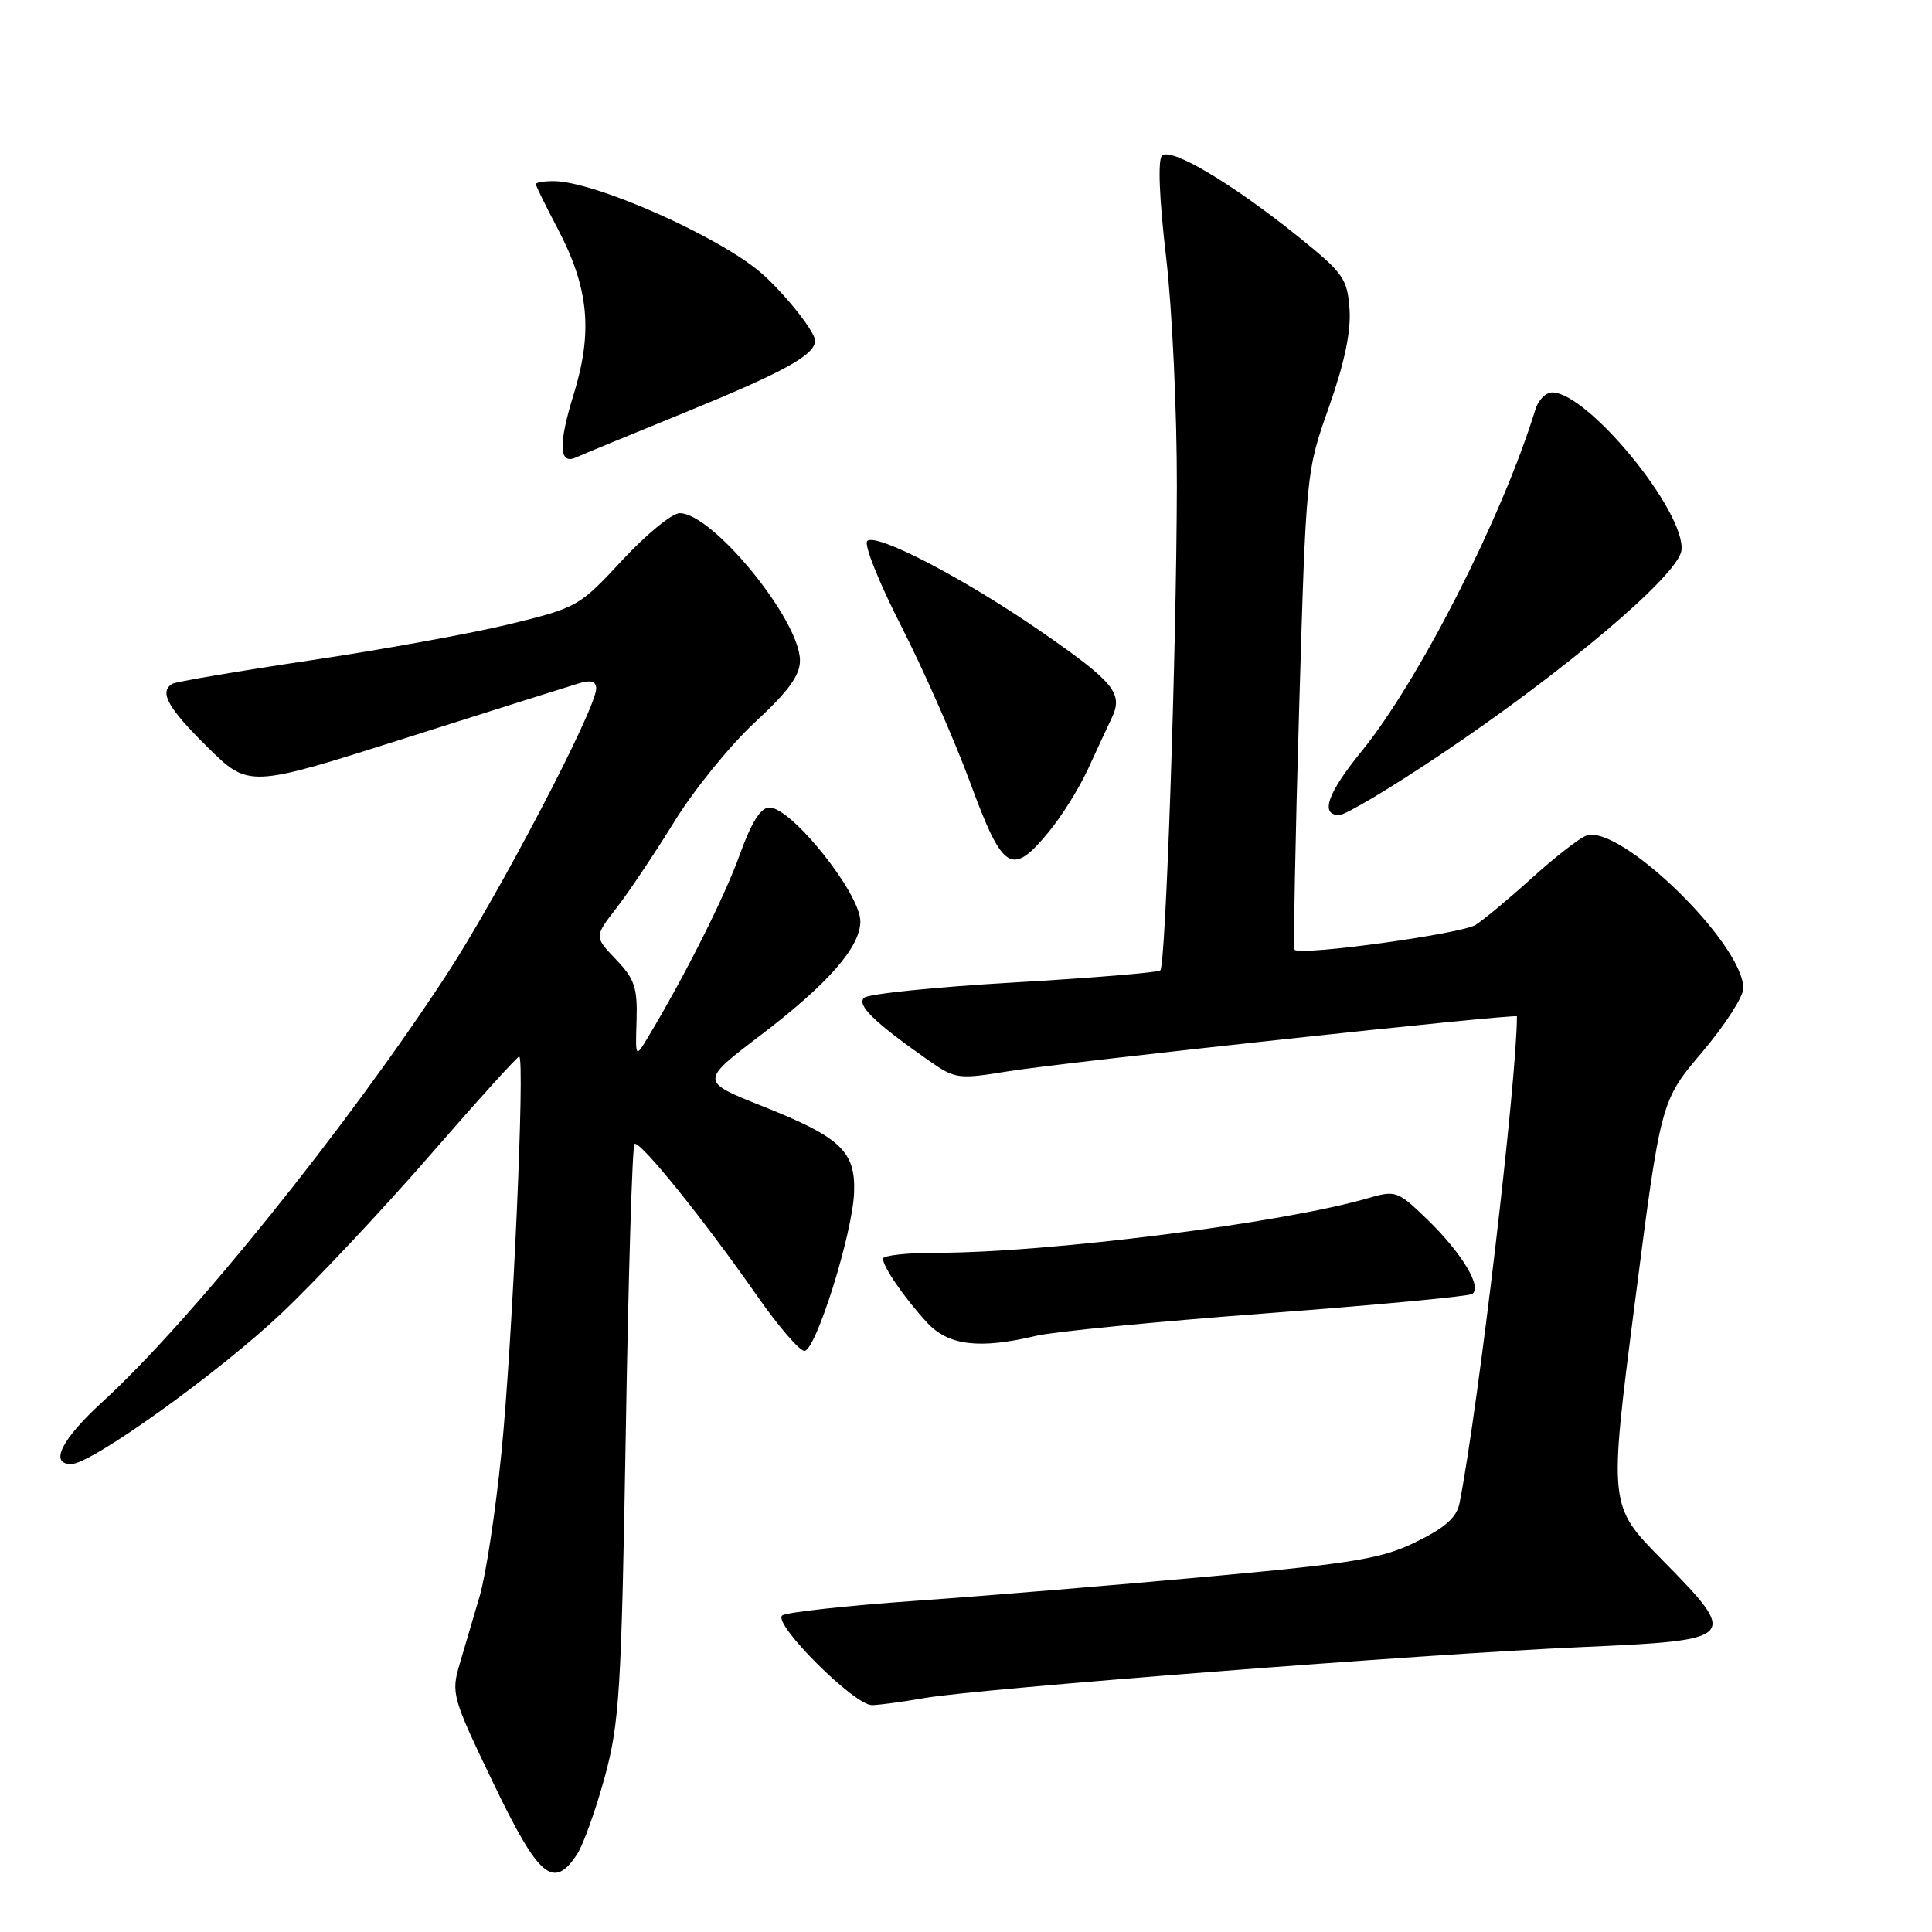 <?xml version="1.0" encoding="UTF-8" standalone="no"?>
<!DOCTYPE svg PUBLIC "-//W3C//DTD SVG 1.1//EN" "http://www.w3.org/Graphics/SVG/1.1/DTD/svg11.dtd" >
<svg xmlns="http://www.w3.org/2000/svg" xmlns:xlink="http://www.w3.org/1999/xlink" version="1.1" viewBox="0 0 256 256">
 <g >
 <path fill="currentColor"
d=" M 76.47 245.69 C 77.30 244.41 78.95 239.80 80.14 235.44 C 82.09 228.23 82.34 224.05 82.92 189.81 C 83.26 169.08 83.78 151.88 84.07 151.59 C 84.70 150.97 93.20 161.51 100.35 171.75 C 103.13 175.74 105.94 179.00 106.59 179.00 C 108.09 179.00 112.96 163.50 113.17 158.04 C 113.38 152.56 111.41 150.70 101.02 146.57 C 92.75 143.28 92.75 143.28 100.84 137.13 C 109.74 130.34 114.00 125.48 114.00 122.09 C 114.00 118.39 104.90 107.00 101.95 107.00 C 100.79 107.00 99.57 108.96 98.02 113.25 C 96.03 118.81 90.80 129.21 85.91 137.36 C 84.19 140.22 84.19 140.22 84.35 135.18 C 84.48 130.87 84.08 129.70 81.62 127.13 C 78.74 124.12 78.74 124.12 81.69 120.31 C 83.32 118.21 86.77 113.06 89.36 108.86 C 91.95 104.66 96.75 98.74 100.03 95.71 C 104.46 91.61 106.00 89.51 106.00 87.52 C 106.00 82.17 94.43 68.00 90.07 68.00 C 89.05 68.00 85.62 70.81 82.44 74.24 C 76.79 80.34 76.48 80.52 67.58 82.69 C 62.59 83.91 50.65 86.08 41.07 87.51 C 31.48 88.94 23.27 90.34 22.82 90.61 C 21.06 91.70 22.22 93.78 27.48 98.98 C 32.97 104.40 32.97 104.40 53.73 97.80 C 65.16 94.17 75.51 90.90 76.75 90.53 C 78.31 90.07 79.00 90.28 79.00 91.24 C 79.00 93.90 66.06 118.63 59.11 129.25 C 45.84 149.52 25.20 175.14 13.54 185.79 C 8.16 190.71 6.51 194.00 9.43 194.00 C 12.11 194.00 28.96 181.91 37.31 174.01 C 41.87 169.69 50.72 160.27 56.97 153.08 C 63.22 145.88 68.54 140.00 68.79 140.00 C 69.60 140.00 67.90 178.00 66.44 192.50 C 65.67 200.20 64.37 208.75 63.56 211.50 C 62.75 214.25 61.55 218.30 60.90 220.51 C 59.76 224.37 59.92 224.93 65.36 236.26 C 71.39 248.81 73.34 250.46 76.47 245.69 Z  M 122.50 225.00 C 129.47 223.77 188.96 219.15 209.49 218.25 C 230.38 217.33 230.55 217.15 220.18 206.62 C 213.17 199.50 213.17 199.50 216.62 172.68 C 220.07 145.86 220.07 145.86 225.54 139.42 C 228.54 135.87 231.00 132.07 231.00 130.97 C 231.00 125.04 214.61 109.11 210.18 110.73 C 209.26 111.07 206.05 113.57 203.05 116.28 C 200.06 118.99 196.68 121.81 195.55 122.54 C 193.71 123.74 172.32 126.68 171.54 125.85 C 171.36 125.66 171.63 111.33 172.14 94.00 C 173.06 62.56 173.07 62.48 176.10 53.91 C 178.16 48.08 179.03 43.91 178.82 40.95 C 178.52 36.91 178.01 36.18 172.04 31.37 C 163.26 24.30 155.13 19.47 153.97 20.63 C 153.40 21.20 153.61 26.34 154.51 34.03 C 155.32 40.89 155.96 54.60 155.94 64.50 C 155.89 86.25 154.47 127.87 153.75 128.58 C 153.47 128.86 144.75 129.58 134.37 130.18 C 123.99 130.78 115.05 131.69 114.50 132.21 C 113.48 133.17 115.85 135.47 123.10 140.55 C 126.57 142.97 126.96 143.03 133.60 141.95 C 140.95 140.76 201.00 134.27 201.00 134.67 C 201.00 143.05 195.93 186.13 193.41 199.11 C 193.03 201.05 191.57 202.38 187.70 204.28 C 183.17 206.51 179.65 207.11 160.50 208.87 C 148.40 209.99 130.85 211.44 121.50 212.10 C 112.15 212.76 104.11 213.64 103.64 214.06 C 102.38 215.17 113.25 226.01 115.56 225.94 C 116.63 225.91 119.75 225.48 122.50 225.00 Z  M 137.31 177.00 C 139.61 176.45 153.34 175.11 167.82 174.02 C 182.29 172.93 194.55 171.78 195.06 171.46 C 196.46 170.60 193.71 166.03 189.12 161.58 C 185.20 157.79 184.94 157.70 181.28 158.76 C 170.05 162.05 138.87 166.00 124.16 166.00 C 120.22 166.00 117.00 166.35 117.00 166.78 C 117.00 167.87 119.85 172.00 122.84 175.25 C 125.65 178.30 129.77 178.80 137.31 177.00 Z  M 138.95 110.25 C 140.66 108.19 142.98 104.47 144.12 102.00 C 145.25 99.53 146.68 96.46 147.29 95.18 C 148.88 91.89 147.68 90.42 137.93 83.67 C 127.73 76.62 116.06 70.54 114.91 71.69 C 114.45 72.15 116.49 77.24 119.44 83.01 C 122.38 88.78 126.50 98.11 128.57 103.75 C 132.89 115.46 134.05 116.19 138.95 110.25 Z  M 190.71 100.10 C 207.23 89.04 222.42 76.18 222.80 72.93 C 223.39 67.86 210.41 52.00 205.67 52.00 C 204.83 52.00 203.82 53.01 203.45 54.25 C 199.09 68.46 188.04 90.19 180.39 99.58 C 175.89 105.11 174.88 108.00 177.46 108.00 C 178.26 108.00 184.22 104.45 190.71 100.10 Z  M 90.97 54.57 C 103.91 49.28 108.00 47.02 108.00 45.14 C 108.00 43.97 104.09 39.03 101.00 36.29 C 95.48 31.41 78.81 24.00 73.34 24.00 C 72.05 24.00 71.00 24.18 71.00 24.40 C 71.00 24.62 72.30 27.27 73.89 30.29 C 78.03 38.16 78.58 43.95 76.01 52.27 C 73.95 58.91 74.06 61.67 76.35 60.60 C 76.98 60.31 83.56 57.59 90.97 54.57 Z "/>
</g>
</svg>